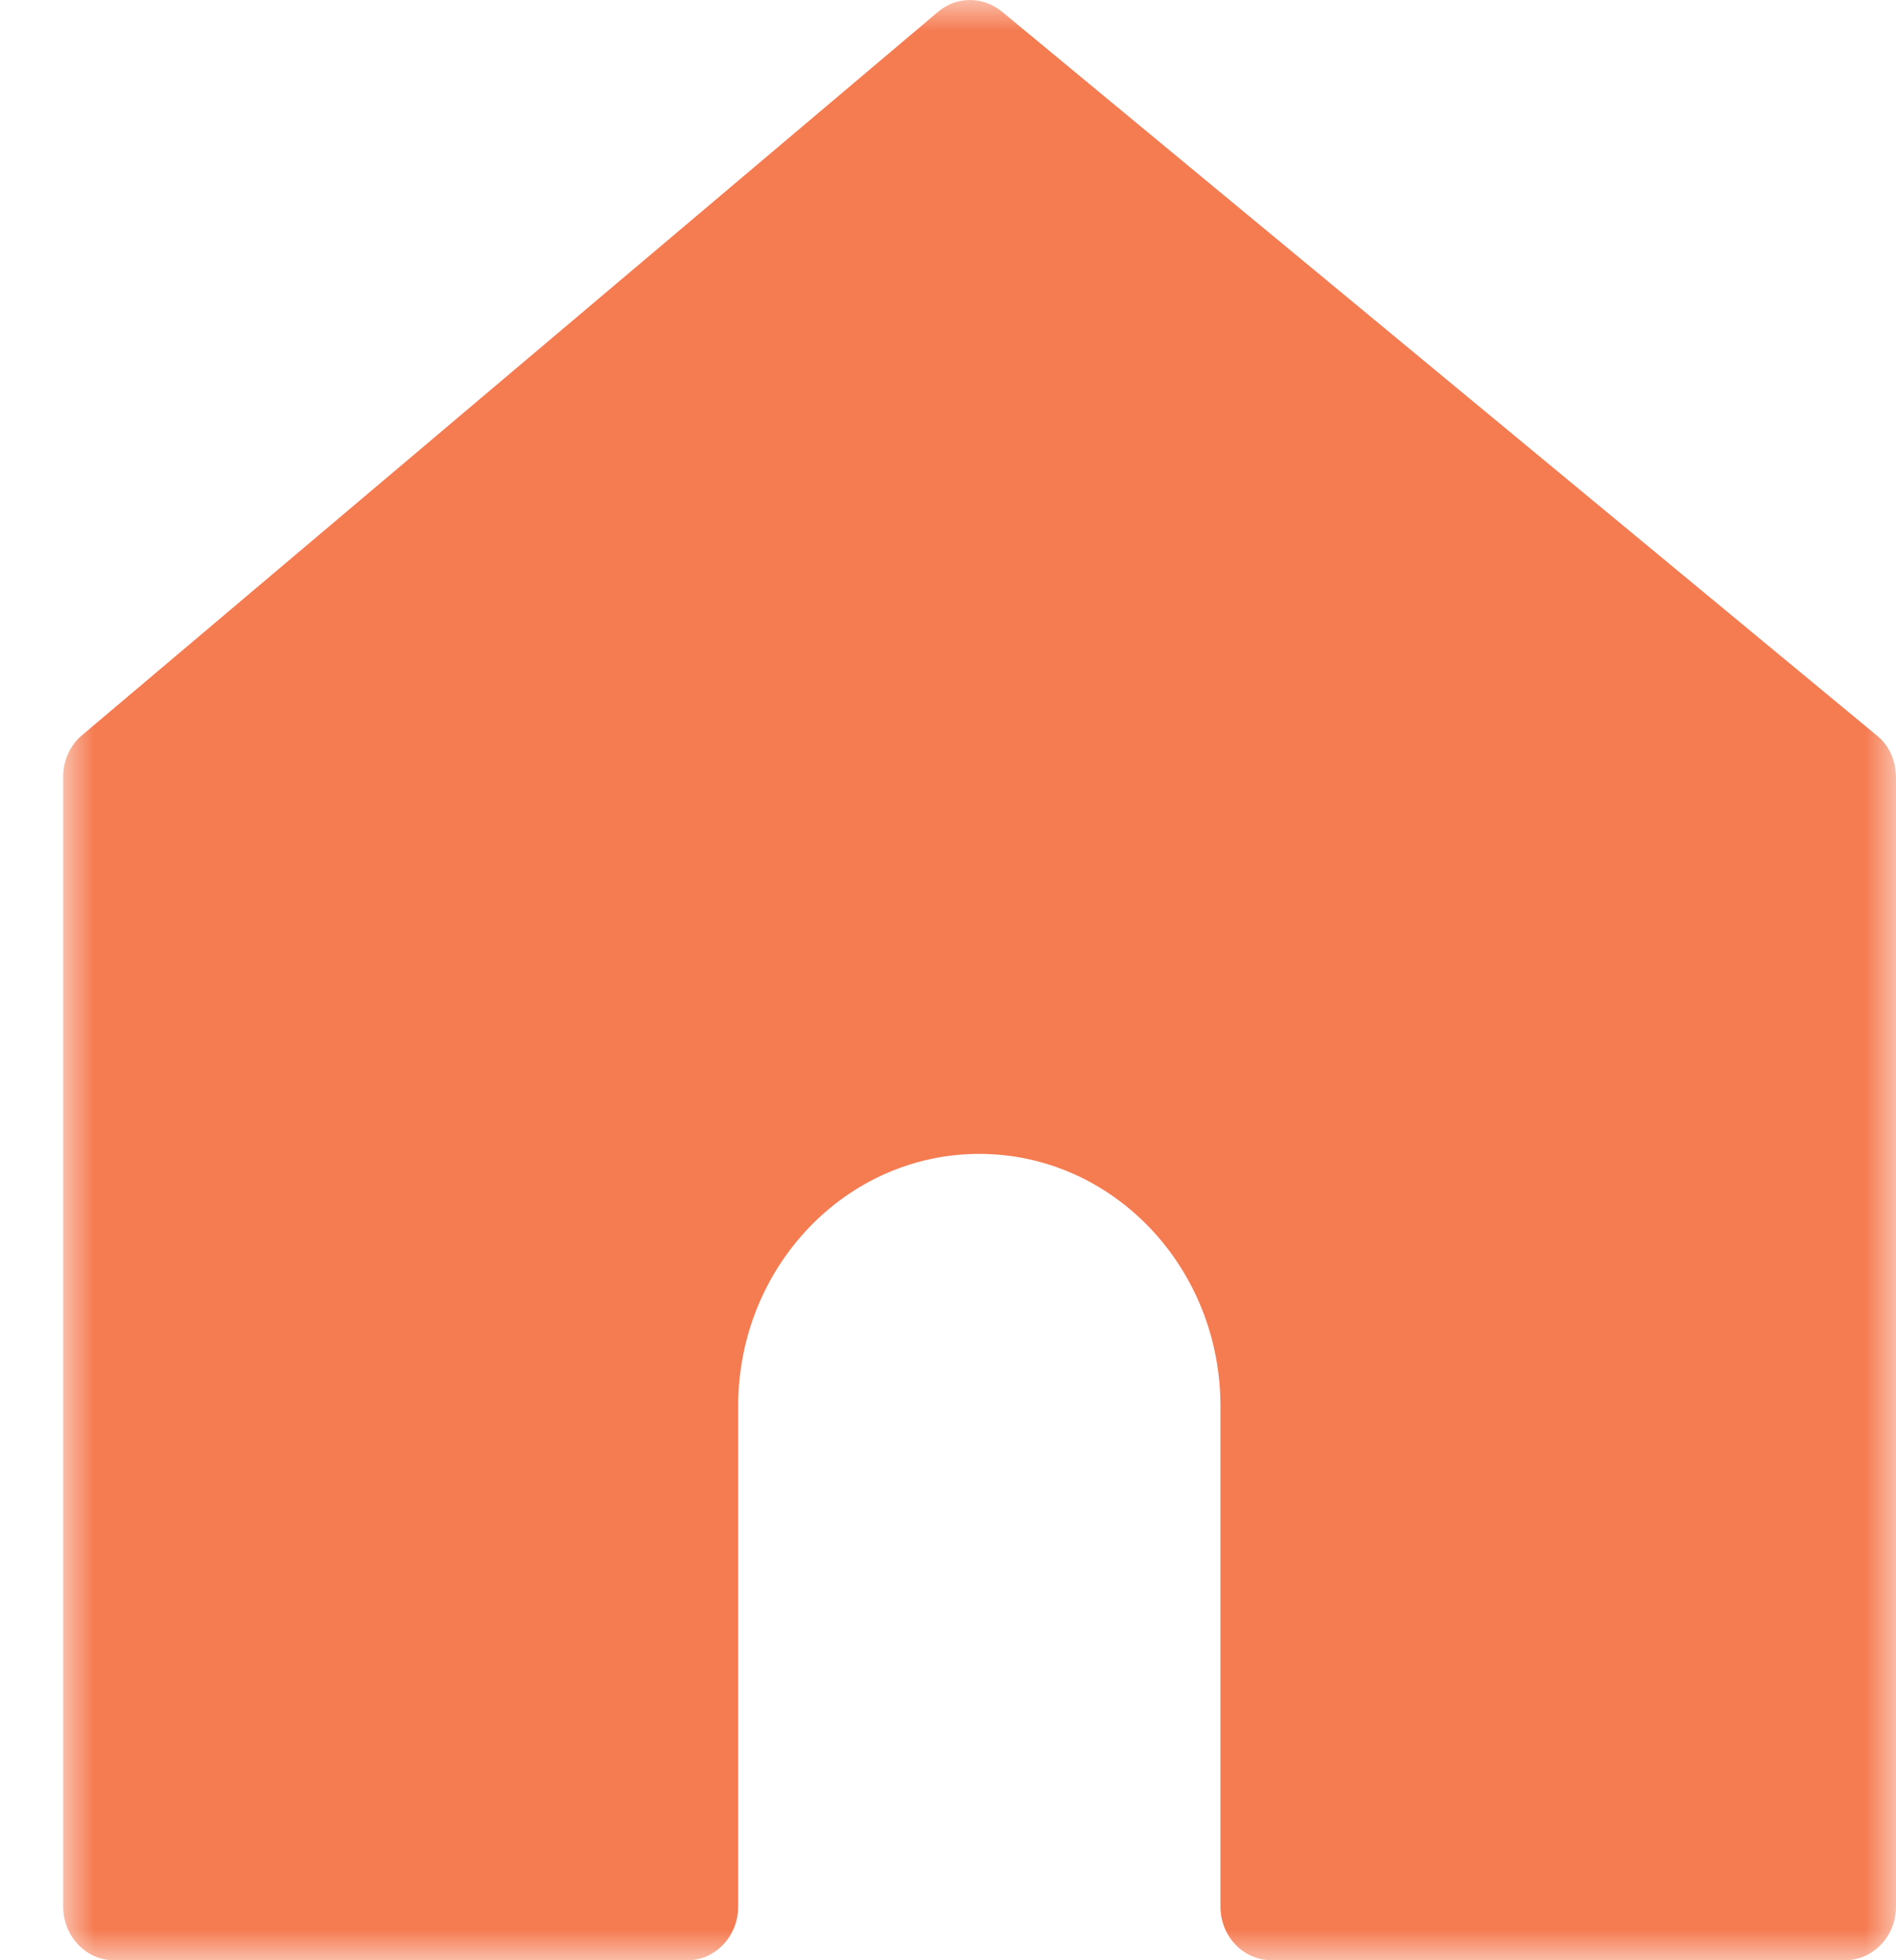 <svg xmlns="http://www.w3.org/2000/svg" xmlns:xlink="http://www.w3.org/1999/xlink" width="30" height="31" viewBox="0 0 30 31">
    <defs>
        <path id="ondb02hs0a" d="M0 0L29 0 29 31 0 31z"/>
    </defs>
    <g fill="none" fill-rule="evenodd">
        <g>
            <g>
                <g transform="translate(-58, -769) translate(58, 769) translate(1, 0)">
                    <mask id="87lo5xo7db" fill="#fff">
                        <use xlink:href="#ondb02hs0a"/>
                    </mask>
                    <path fill="#F57B51" d="M29 12.286v17.867c0 .465-.36.847-.809.847H19.12c-.45 0-.809-.382-.809-.847v-7.916c0-2.2-1.708-3.989-3.816-3.989-2.108 0-3.815 1.788-3.815 3.99v7.915c0 .465-.36.847-.8.847H.8c-.44 0-.8-.382-.8-.847V12.276c0-.248.11-.495.3-.651L13.845.185c.29-.247.709-.247 1.01 0l13.834 11.44c.2.156.31.403.31.661" mask="url(#87lo5xo7db)"/>
                </g>
                <path d="M0 0H30V31H0z" transform="translate(-58, -769) translate(58, 769)"/>
            </g>
        </g>
    </g>
</svg>
